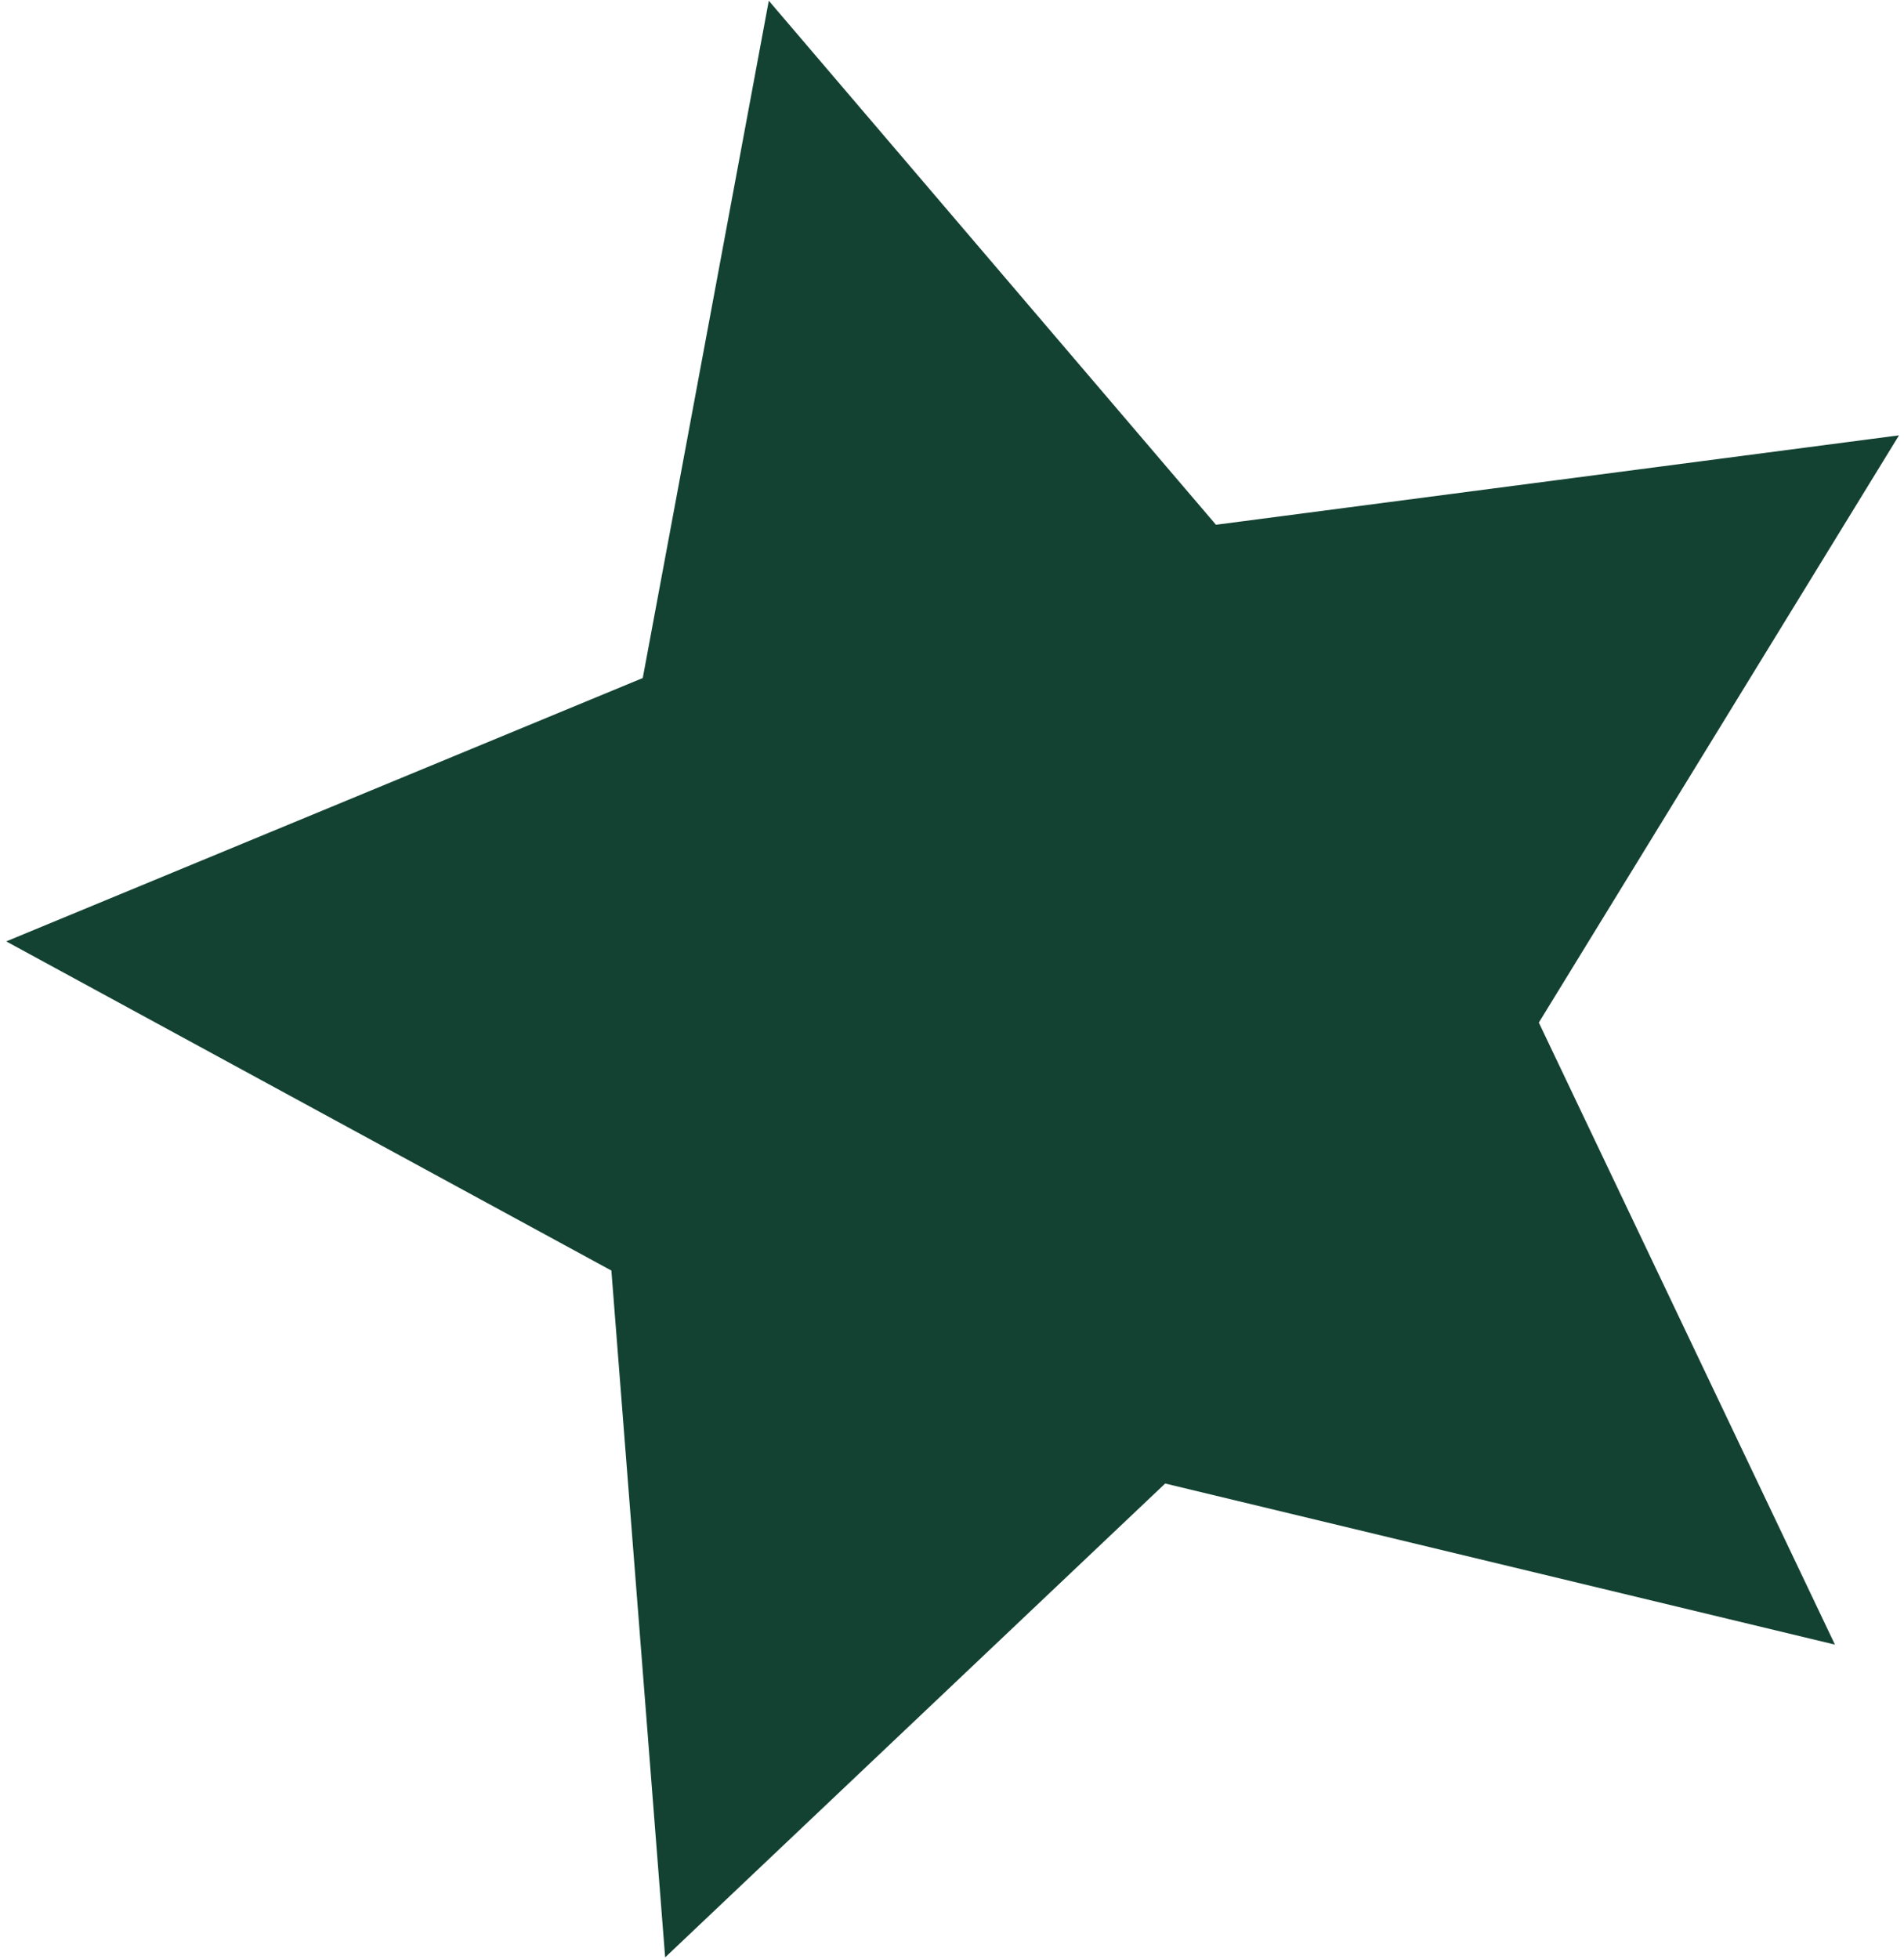 <svg width="244" height="251" viewBox="0 0 244 251" fill="none" xmlns="http://www.w3.org/2000/svg">
<path d="M98.522 0.092L155.827 67.243L243.359 55.784L197.203 131.035L235.15 210.742L149.319 190.099L85.24 250.819L78.349 162.81L0.798 120.631L82.371 86.881L98.522 0.092Z" fill="#134233"/>
</svg>
